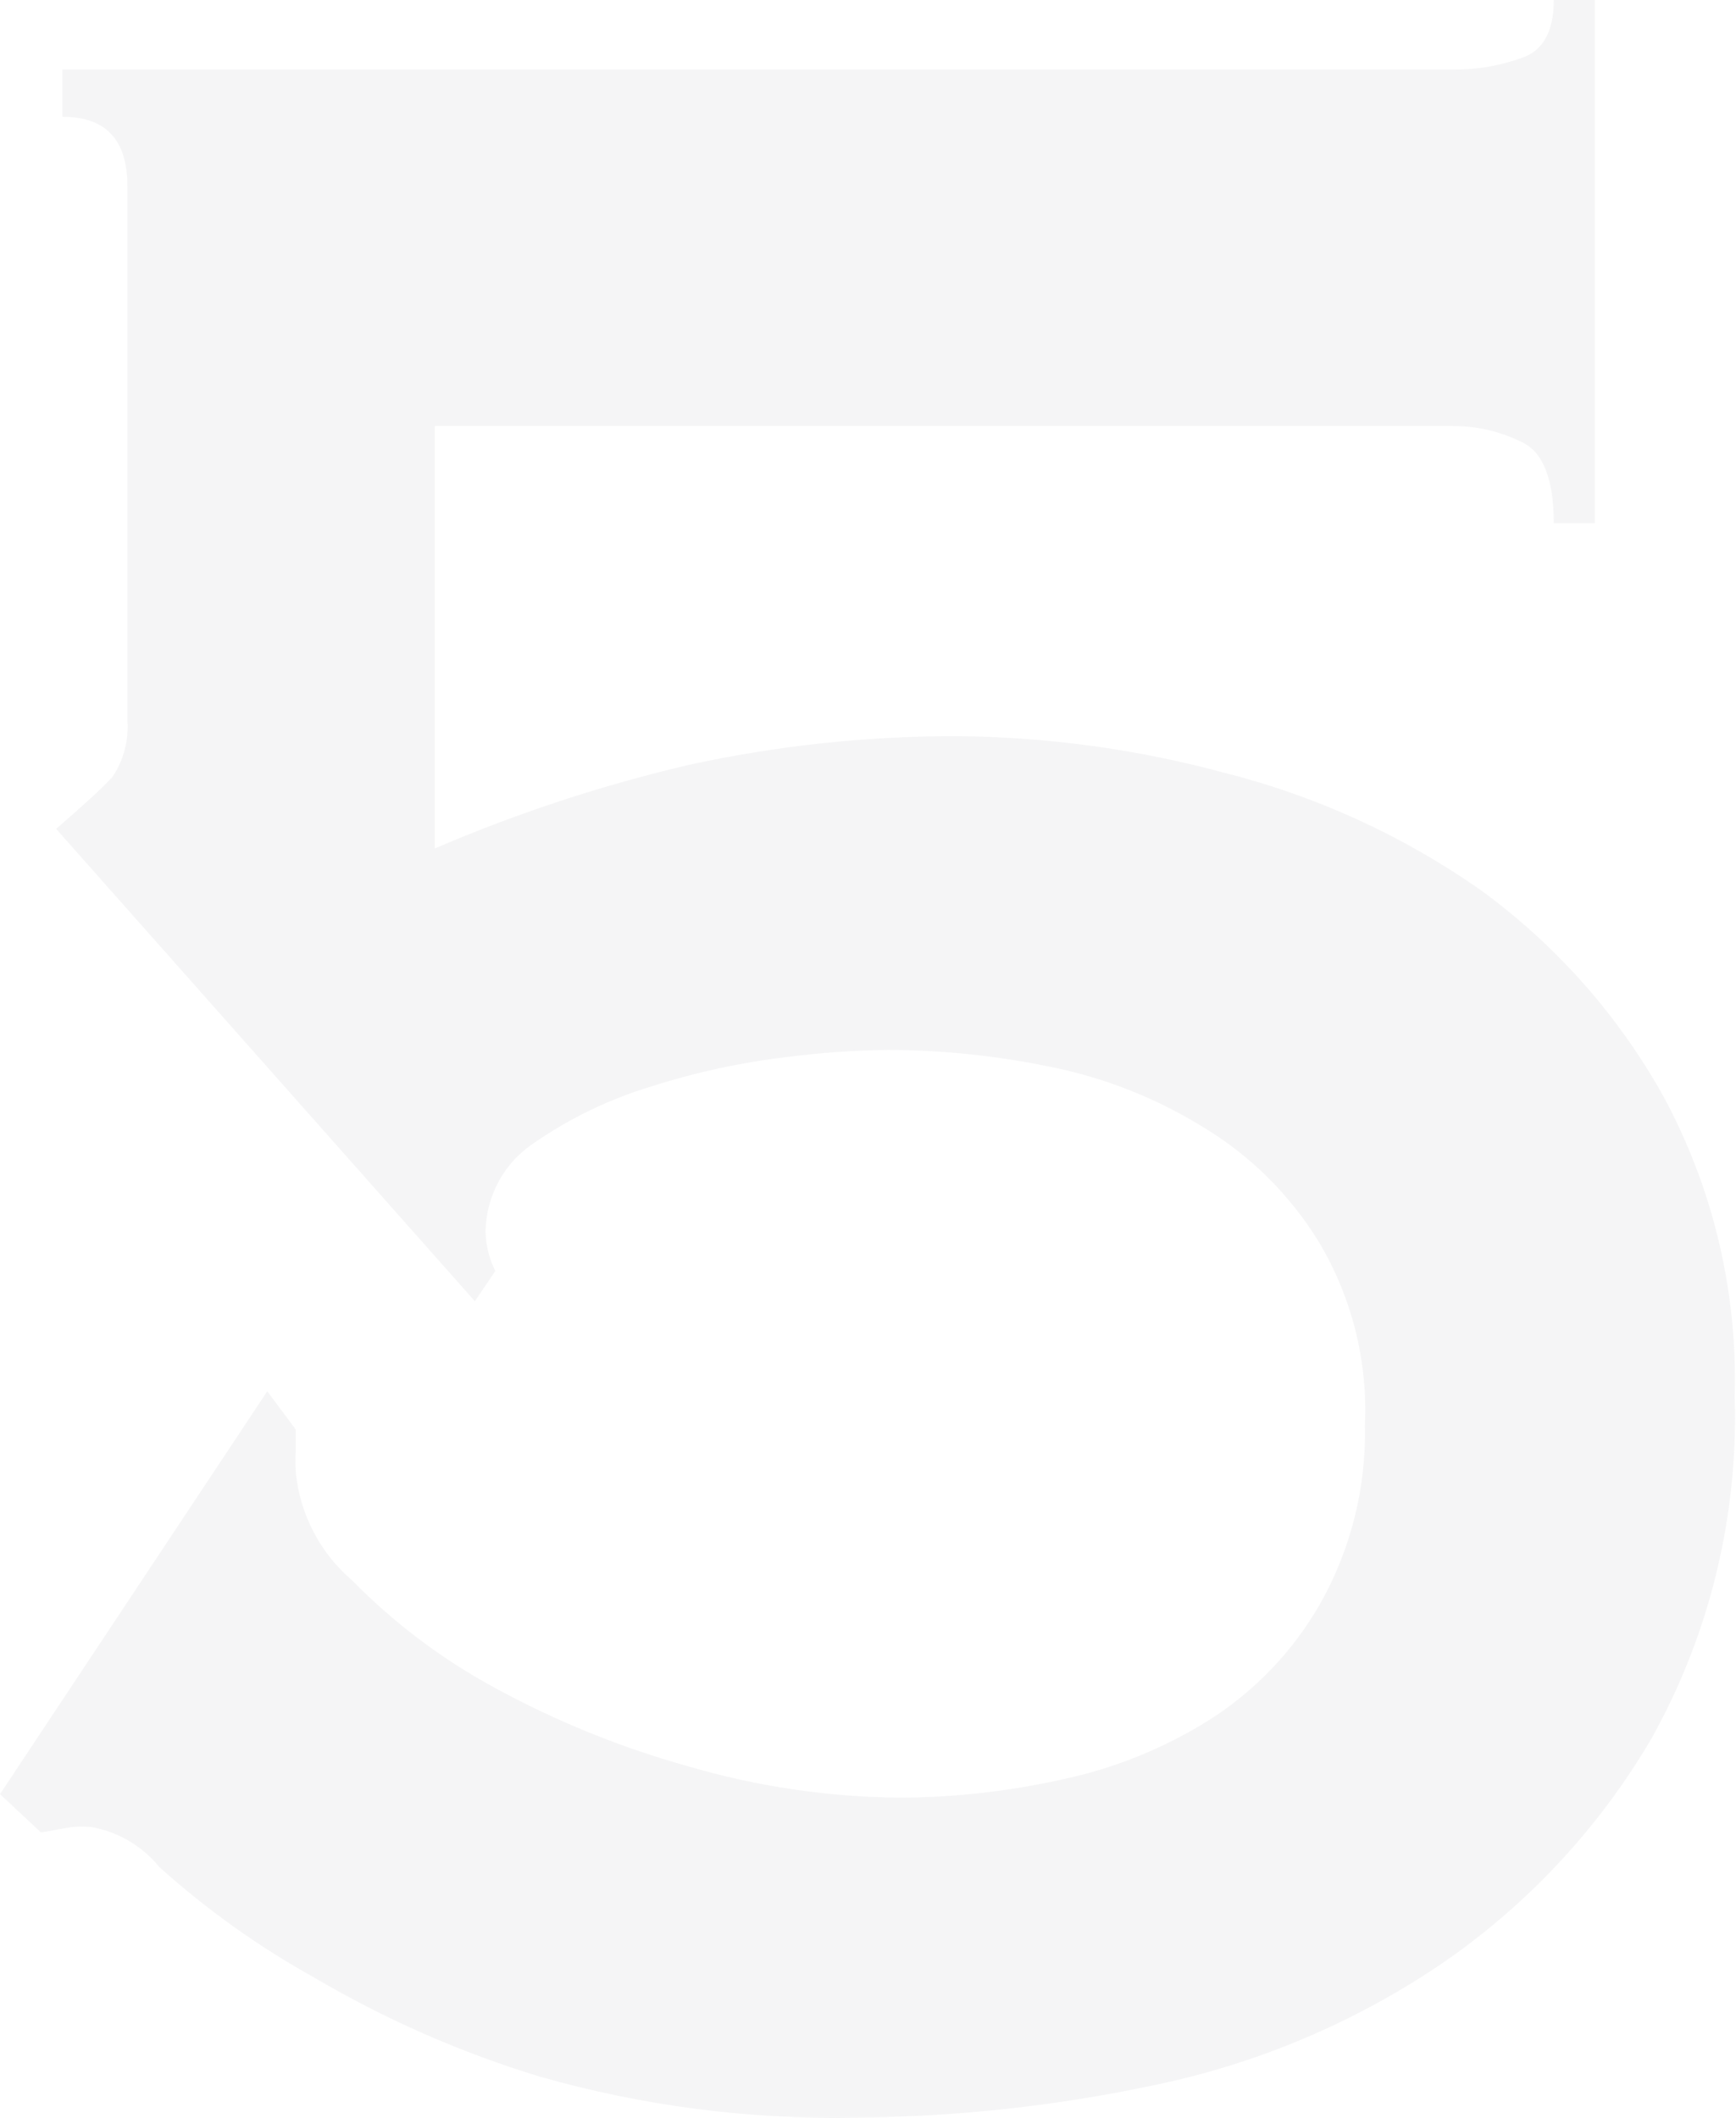 <svg width="164" height="200" viewBox="0 0 164 200" fill="none" xmlns="http://www.w3.org/2000/svg">
<path opacity="0.05" d="M27.944 135.004C27.944 135.509 27.944 136.098 27.944 136.856C27.899 137.585 27.899 138.315 27.944 139.044C28.332 142.995 30.232 146.644 33.246 149.228C37.184 153.238 41.693 156.641 46.629 159.328C52.466 162.523 58.651 165.036 65.061 166.819C71.597 168.732 78.368 169.723 85.177 169.765C90.216 169.732 95.238 169.168 100.159 168.082C105.142 167.052 109.902 165.142 114.215 162.443C118.57 159.682 122.182 155.896 124.736 151.417C127.623 146.285 129.077 140.47 128.944 134.583C129.222 128.499 127.699 122.468 124.568 117.245C121.86 112.839 118.137 109.145 113.71 106.471C109.265 103.714 104.362 101.776 99.233 100.748C94.194 99.701 89.062 99.165 83.915 99.149C80.706 99.188 77.502 99.413 74.32 99.822C69.976 100.336 65.692 101.266 61.526 102.6C57.598 103.784 53.878 105.573 50.5 107.902C49.096 108.816 47.939 110.062 47.131 111.531C46.324 112.999 45.891 114.644 45.871 116.319C45.892 117.608 46.209 118.875 46.797 120.022L44.861 122.884L5.303 78.275C7.828 76.087 9.595 74.488 10.605 73.394C11.662 71.836 12.165 69.969 12.036 68.091V17.591C12.036 13.214 10.016 11.026 5.892 11.026V6.565H137.193C139.429 6.6 141.653 6.229 143.758 5.471C145.778 4.797 146.788 2.946 146.788 0H150.659V49.406H146.788C146.788 45.282 145.778 42.673 143.758 41.747C141.719 40.733 139.47 40.214 137.193 40.232H41.074V80.127C48.849 76.786 56.904 74.138 65.145 72.216C73.441 70.411 81.906 69.508 90.396 69.522C98.925 69.589 107.411 70.749 115.646 72.973C124.299 75.154 132.484 78.89 139.802 83.999C146.932 89.17 152.848 95.834 157.14 103.526C161.843 112.223 164.166 122.007 163.874 131.89C164.231 143.146 161.525 154.287 156.046 164.126C151.063 172.642 144.25 179.945 136.098 185.505C127.969 190.995 118.85 194.854 109.249 196.867C99.897 198.869 90.365 199.913 80.801 199.981C70.732 200.175 60.69 198.87 51.005 196.11C43.562 193.85 36.414 190.714 29.711 186.767C24.453 183.849 19.54 180.348 15.066 176.33C13.456 174.343 11.186 172.999 8.669 172.543C8.026 172.476 7.377 172.476 6.733 172.543L3.872 173.048L0 169.429L25.25 131.385L27.944 135.004Z" fill="#3B3943"/>
</svg>
